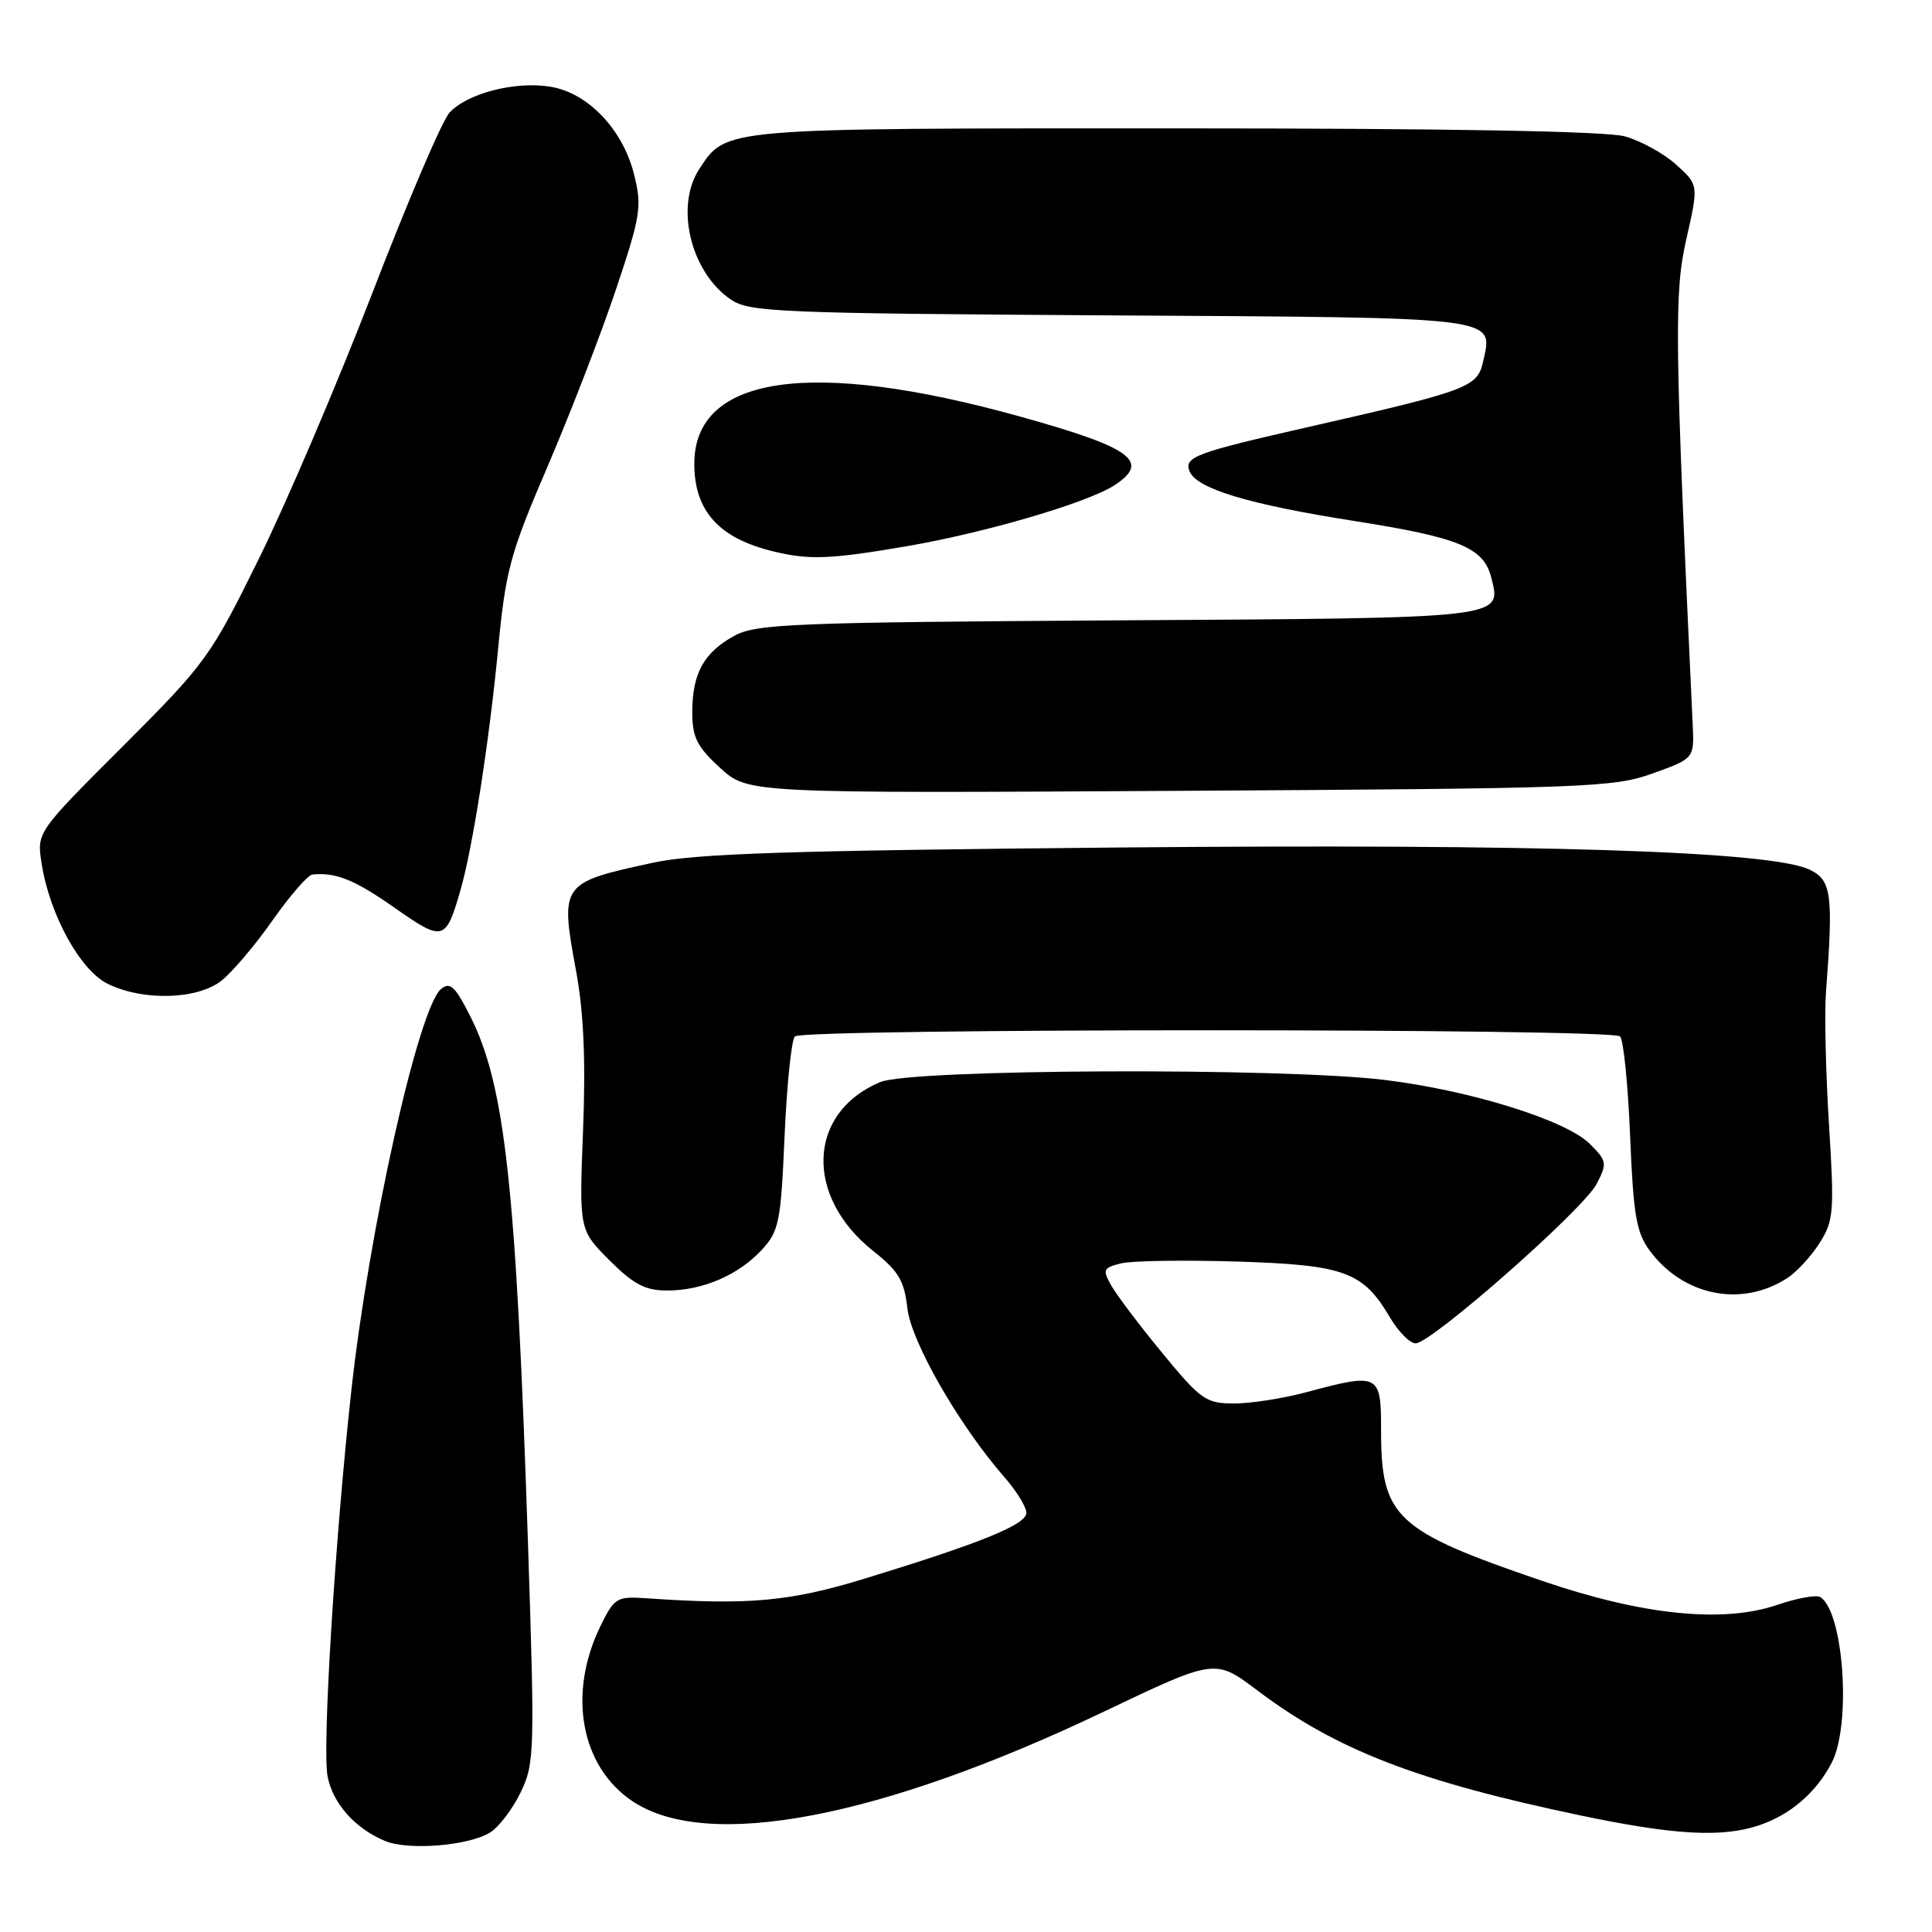 <?xml version="1.0" encoding="UTF-8" standalone="no"?>
<!DOCTYPE svg PUBLIC "-//W3C//DTD SVG 1.1//EN" "http://www.w3.org/Graphics/SVG/1.1/DTD/svg11.dtd" >
<svg xmlns="http://www.w3.org/2000/svg" xmlns:xlink="http://www.w3.org/1999/xlink" version="1.1" viewBox="0 0 256 256">
 <g >
 <path fill="currentColor"
d=" M 64.95 242.81 C 66.11 242.09 67.92 239.70 68.99 237.50 C 70.83 233.68 70.87 232.19 69.96 204.50 C 68.40 157.27 66.93 143.82 62.32 134.67 C 60.31 130.69 59.64 130.06 58.45 131.04 C 55.46 133.52 48.91 162.85 46.55 184.29 C 44.39 203.97 42.69 231.53 43.40 235.34 C 44.08 238.94 47.00 242.25 51.00 243.93 C 54.07 245.23 62.10 244.58 64.95 242.81 Z  M 233.10 241.86 C 237.22 240.48 240.67 237.51 242.71 233.57 C 245.34 228.52 244.30 213.54 241.19 211.62 C 240.67 211.30 238.11 211.76 235.51 212.65 C 228.30 215.11 217.70 214.03 204.39 209.49 C 184.88 202.83 183.00 201.08 183.00 189.55 C 183.00 181.99 182.77 181.88 173.00 184.50 C 169.97 185.31 165.70 185.97 163.50 185.97 C 159.78 185.96 159.11 185.48 154.00 179.27 C 150.97 175.59 147.93 171.56 147.23 170.31 C 146.08 168.25 146.19 167.99 148.52 167.41 C 149.92 167.05 156.83 166.95 163.88 167.16 C 178.17 167.61 180.59 168.49 184.18 174.57 C 185.29 176.46 186.82 178.00 187.58 178.00 C 189.66 178.00 209.83 160.24 211.56 156.88 C 212.98 154.14 212.93 153.84 210.66 151.57 C 207.53 148.44 194.86 144.49 183.50 143.10 C 169.89 141.44 120.79 141.64 116.64 143.38 C 106.99 147.41 106.54 158.51 115.74 165.79 C 119.06 168.42 119.82 169.70 120.23 173.34 C 120.73 177.80 127.10 188.89 133.13 195.78 C 134.71 197.59 136.00 199.70 136.00 200.46 C 136.00 202.01 130.06 204.43 114.69 209.14 C 104.63 212.23 99.21 212.72 85.50 211.77 C 81.73 211.52 81.39 211.73 79.56 215.47 C 75.18 224.45 76.95 234.09 83.82 238.68 C 93.74 245.30 116.59 240.96 146.25 226.81 C 161.01 219.77 161.01 219.77 166.58 223.97 C 177.04 231.87 187.77 236.02 209.50 240.57 C 221.94 243.17 228.17 243.51 233.10 241.86 Z  M 236.80 169.37 C 238.06 168.56 240.00 166.45 241.11 164.70 C 242.98 161.74 243.07 160.58 242.35 149.00 C 241.92 142.12 241.74 134.25 241.95 131.50 C 242.94 118.47 242.69 116.64 239.80 115.24 C 234.67 112.77 204.06 111.79 148.00 112.30 C 104.42 112.70 92.10 113.10 86.50 114.32 C 74.28 116.97 74.20 117.08 76.34 128.69 C 77.34 134.15 77.62 140.48 77.26 149.74 C 76.74 162.97 76.74 162.97 80.75 166.99 C 83.97 170.20 85.49 171.00 88.41 171.00 C 93.11 171.00 97.86 168.95 100.96 165.59 C 103.22 163.14 103.47 161.92 103.96 150.54 C 104.26 143.73 104.87 137.79 105.33 137.33 C 106.42 136.25 213.58 136.24 214.67 137.33 C 215.12 137.79 215.72 143.72 216.00 150.51 C 216.42 160.93 216.82 163.30 218.57 165.68 C 223.00 171.71 230.74 173.28 236.80 169.37 Z  M 29.34 129.95 C 30.77 128.82 33.82 125.22 36.12 121.95 C 38.41 118.68 40.79 115.95 41.39 115.88 C 44.50 115.56 46.99 116.57 52.31 120.30 C 58.72 124.80 59.07 124.71 61.00 118.00 C 62.62 112.41 64.80 98.44 66.00 86.00 C 67.01 75.50 67.58 73.39 72.59 61.73 C 75.60 54.70 79.67 44.18 81.62 38.35 C 84.90 28.56 85.08 27.38 84.02 23.12 C 82.54 17.17 77.94 12.33 72.98 11.50 C 68.32 10.71 61.89 12.36 59.55 14.94 C 58.58 16.01 54.01 26.70 49.39 38.69 C 44.76 50.69 37.98 66.58 34.32 74.00 C 27.89 87.04 27.28 87.88 16.27 98.89 C 4.87 110.28 4.87 110.28 5.51 114.39 C 6.56 121.17 10.61 128.56 14.27 130.36 C 18.94 132.66 26.13 132.47 29.34 129.95 Z  M 219.00 102.48 C 224.50 100.50 224.50 100.50 224.29 96.00 C 221.89 44.89 221.81 38.86 223.45 31.68 C 225.08 24.50 225.08 24.50 222.09 21.81 C 220.45 20.33 217.40 18.65 215.30 18.07 C 212.84 17.38 191.79 17.01 155.70 17.01 C 95.29 17.00 96.25 16.92 92.65 22.41 C 89.41 27.36 91.52 36.08 96.84 39.69 C 99.30 41.36 103.11 41.52 147.16 41.79 C 199.33 42.10 197.84 41.91 196.52 47.91 C 195.77 51.31 194.58 51.75 173.50 56.55 C 158.42 59.98 156.89 60.54 157.61 62.42 C 158.50 64.74 165.37 66.82 179.49 69.04 C 193.36 71.22 196.60 72.56 197.60 76.53 C 198.97 81.98 199.81 81.89 148.16 82.20 C 104.89 82.47 100.20 82.66 97.28 84.26 C 93.26 86.46 91.73 89.25 91.73 94.37 C 91.73 97.69 92.34 98.93 95.41 101.74 C 99.10 105.12 99.10 105.12 156.30 104.79 C 210.34 104.48 213.80 104.35 219.00 102.48 Z  M 120.07 72.39 C 130.51 70.61 144.14 66.61 147.70 64.28 C 152.50 61.13 149.95 59.30 135.00 55.15 C 107.40 47.49 92.00 49.75 92.00 61.46 C 92.00 67.71 95.27 71.33 102.50 73.07 C 107.24 74.22 110.01 74.11 120.07 72.39 Z "/>
</g>
</svg>